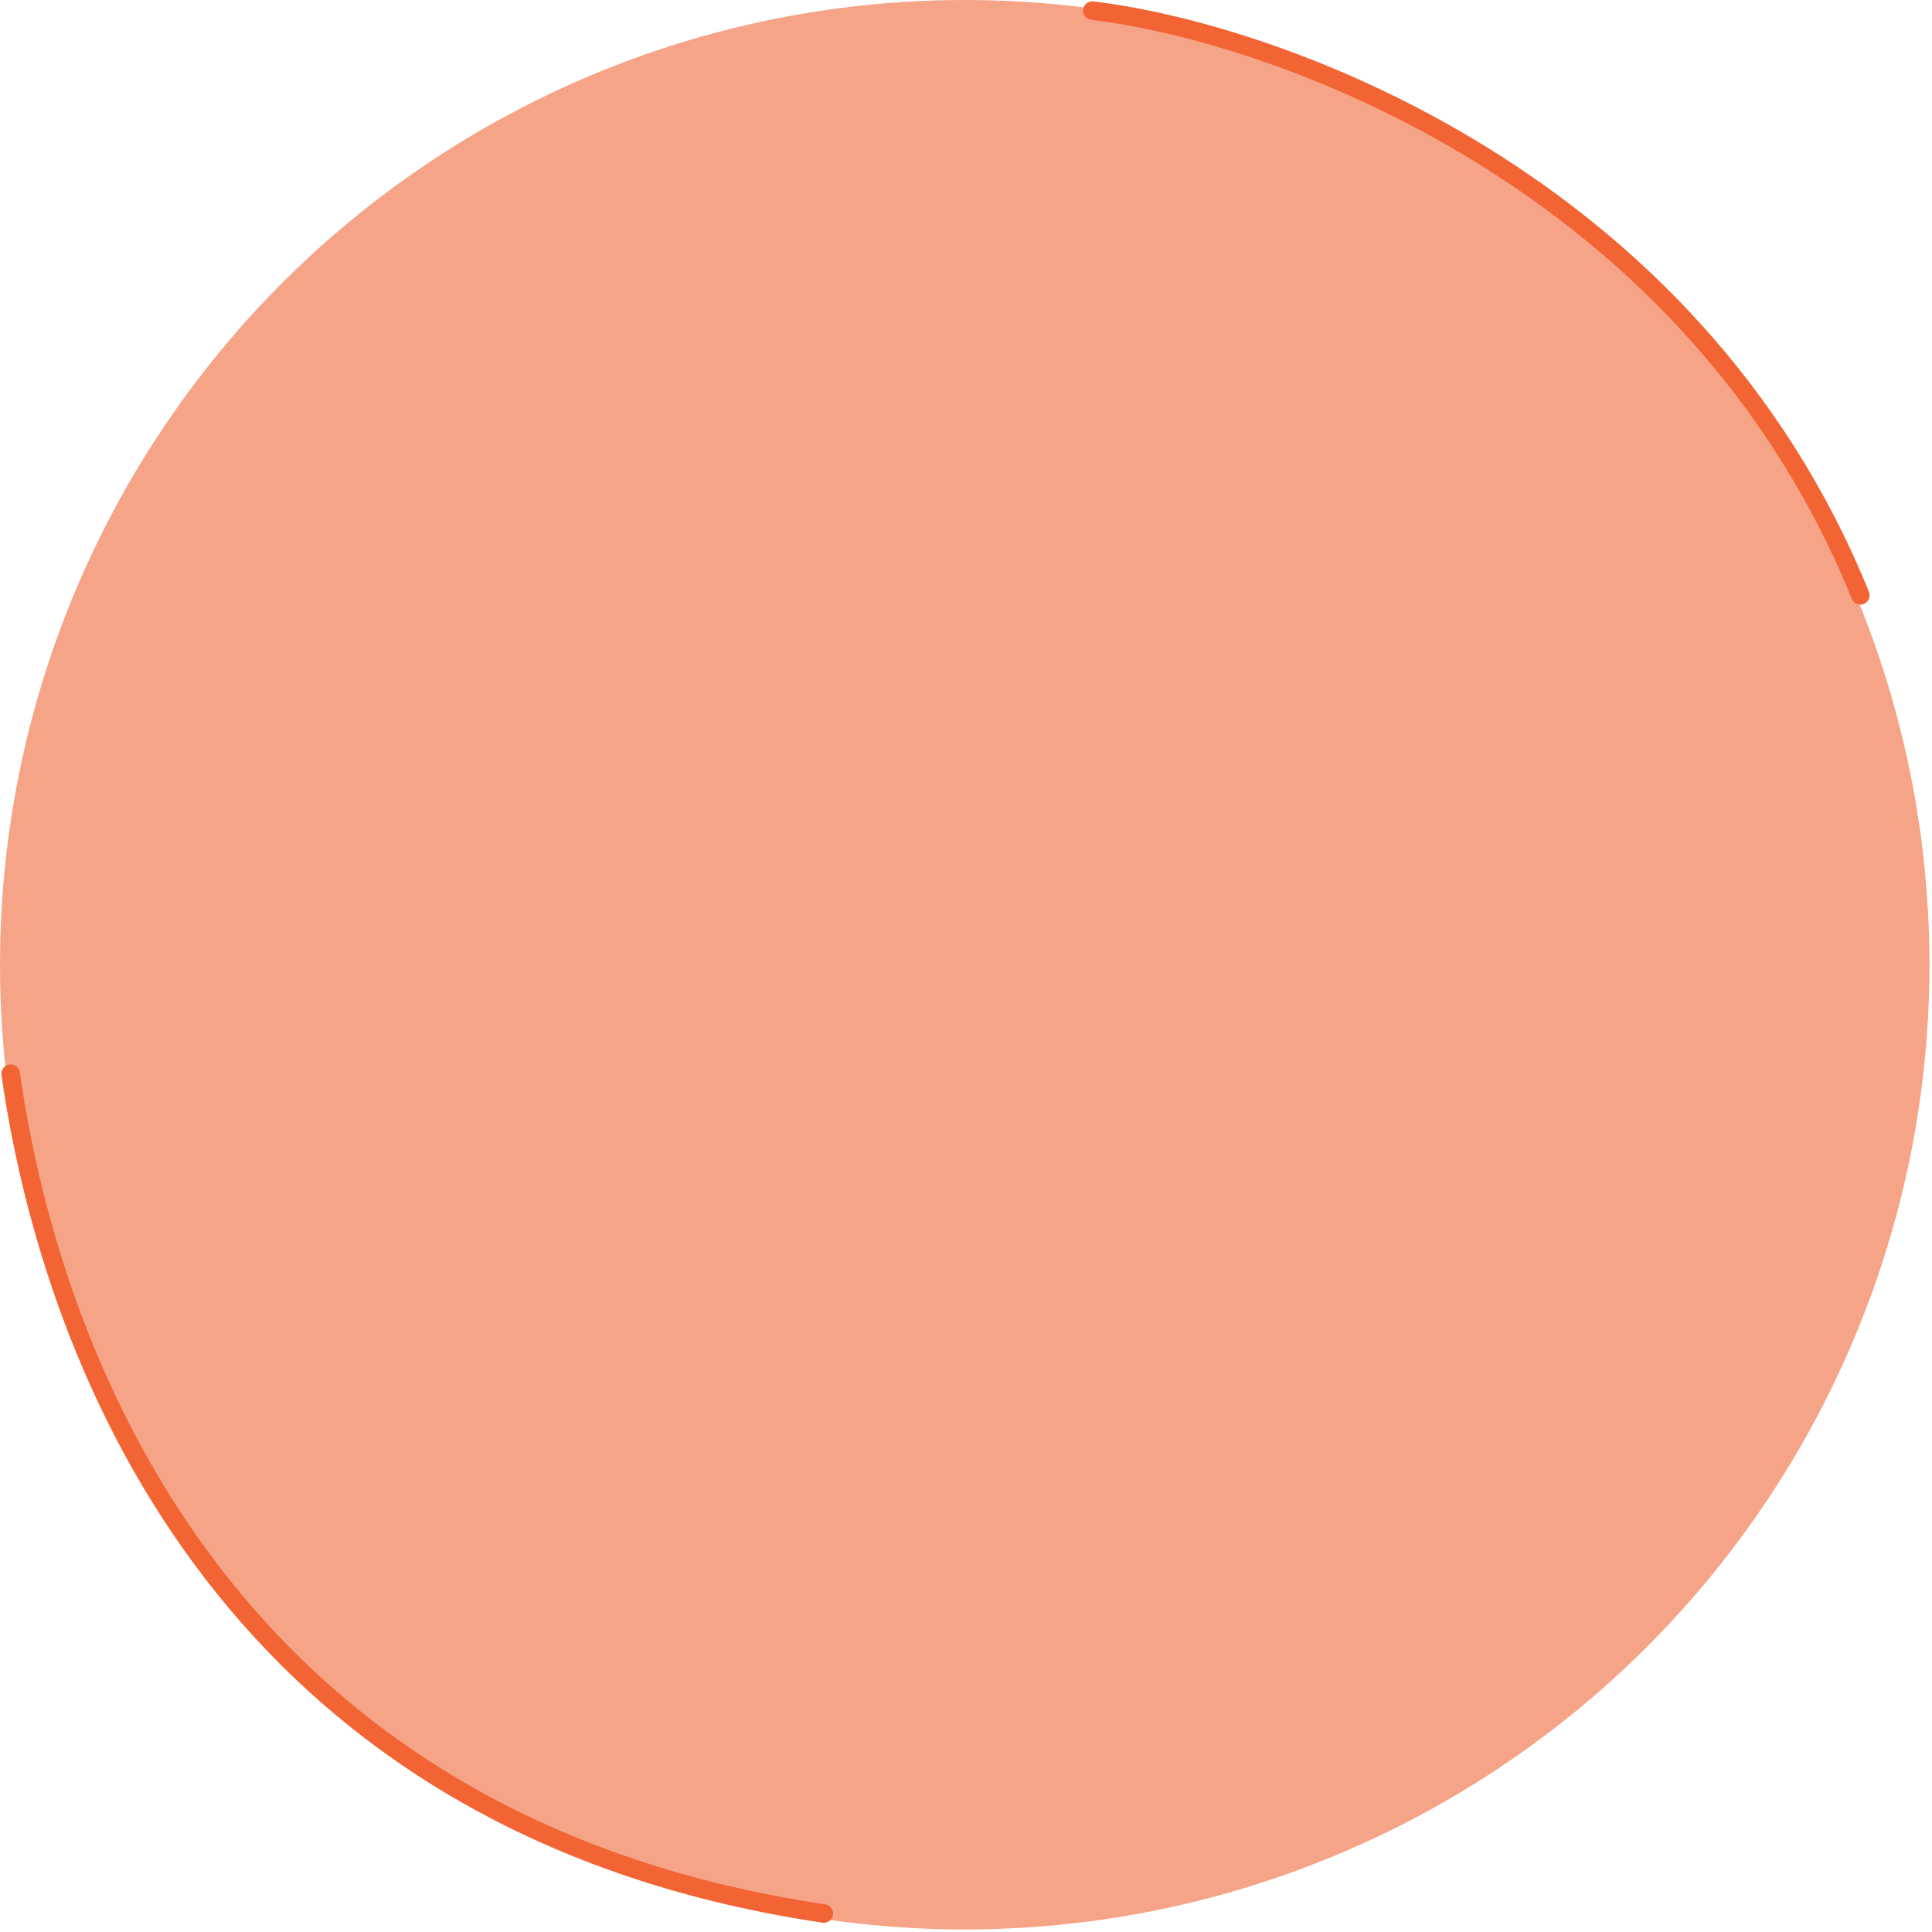 <svg width="417" height="417" viewBox="0 0 417 417" fill="none" xmlns="http://www.w3.org/2000/svg">
<circle cx="208.225" cy="208.225" r="208.225" fill="#F5A488"/>
<path d="M2.294 231.744C11.473 295.99 50.479 394.079 177.823 413.009" stroke="#F26433" stroke-width="4" stroke-linecap="round"/>
<path d="M235.759 2.295C275.912 7.075 365.283 39.007 401.536 128.492" stroke="#F26433" stroke-width="4" stroke-linecap="round"/>
</svg>
